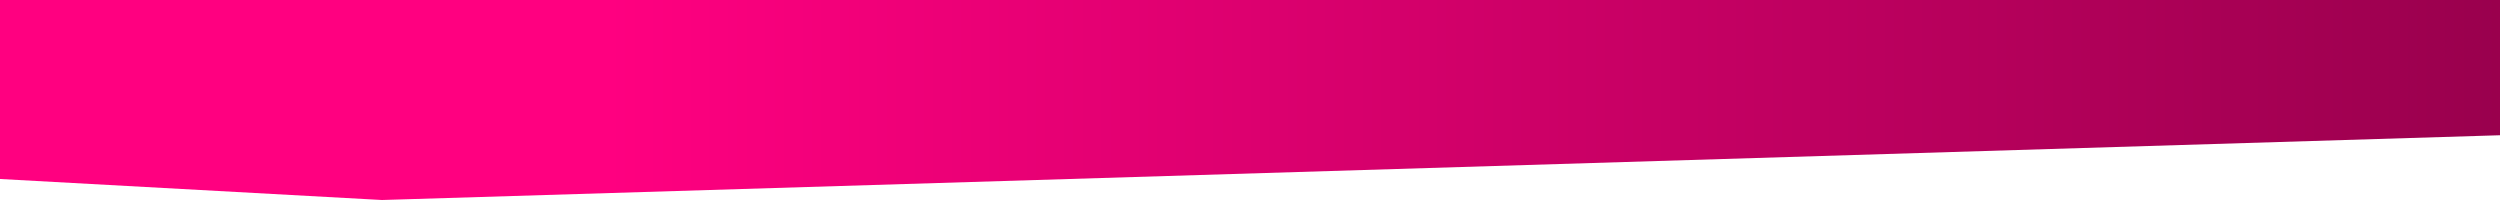 <?xml version="1.0" encoding="UTF-8"?>
<svg width="400px" height="32px" viewBox="0 0 400 32" version="1.1" xmlns="http://www.w3.org/2000/svg" xmlns:xlink="http://www.w3.org/1999/xlink">
    <!-- Generator: Sketch 64 (93537) - https://sketch.com -->
    <title>lifestyle</title>
    <desc>Created with Sketch.</desc>
    <defs>
        <linearGradient x1="100%" y1="50%" x2="24.477%" y2="50%" id="linearGradient-1">
            <stop stop-color="#99004D" offset="0%"></stop>
            <stop stop-color="#FF0080" offset="100%"></stop>
        </linearGradient>
    </defs>
    <g id="lifestyle" stroke="none" stroke-width="1" fill="none" fill-rule="evenodd">
        <polygon id="Polygon" fill="url(#linearGradient-1)" points="0 0 400 0 400 21.639 61.117 32 1.77635684e-13 28.639"></polygon>
    </g>
</svg>